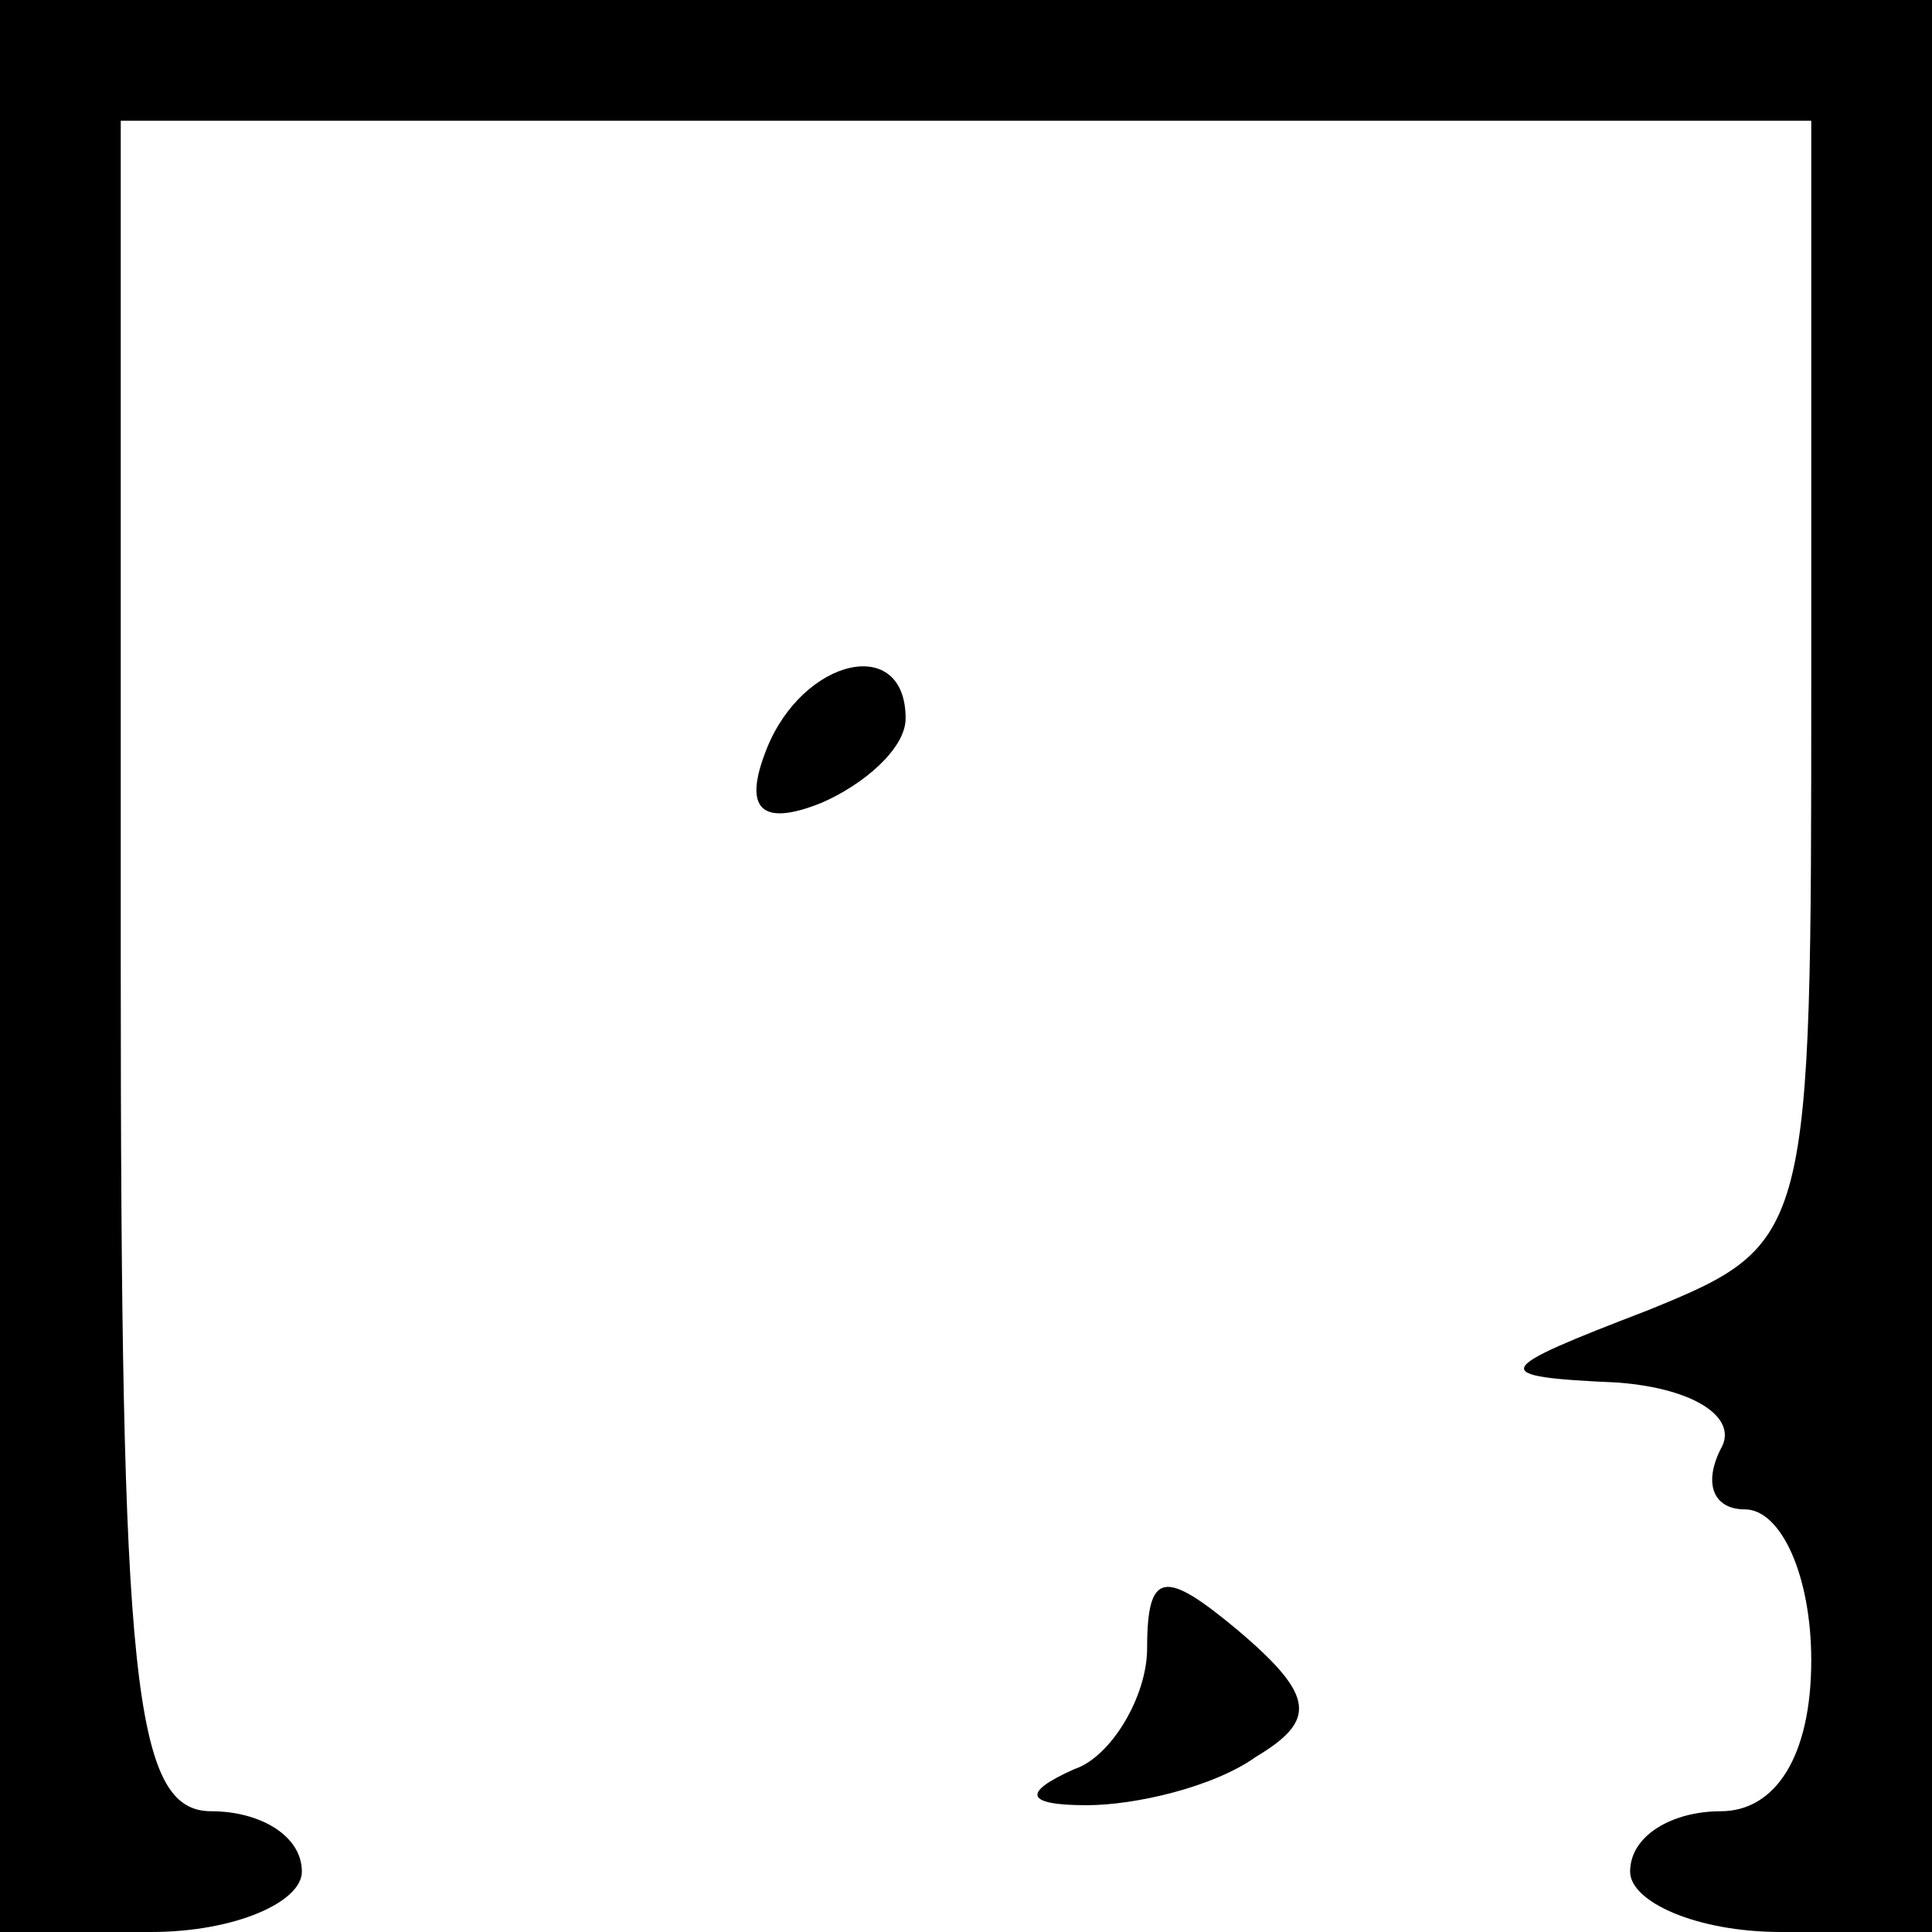 <?xml version="1.0" standalone="no"?>
<!DOCTYPE svg PUBLIC "-//W3C//DTD SVG 20010904//EN"
 "http://www.w3.org/TR/2001/REC-SVG-20010904/DTD/svg10.dtd">
<svg version="1.0" xmlns="http://www.w3.org/2000/svg"
 width="32pt" height="32pt" viewBox="0 0 32 32"
 preserveAspectRatio="xMidYMid meet">
<g transform="translate(0,32) scale(0.1,-0.1)"
fill="#000000" stroke="none">
<path fill="#000000" stroke="none" d="M0 160 l0 -160 25 0 c14 0 25 5 25 10
0 6 -7 10 -15 10 -13 0 -15 22 -15 140 l0 140 140 0 140 0 0 -93 c0 -92 0 -93
-27 -104 -26 -10 -27 -11 -5 -12 13 -1 20 -6 17 -11 -3 -6 -1 -10 4 -10 6 0
11 -11 11 -25 0 -16 -6 -25 -15 -25 -8 0 -15 -4 -15 -10 0 -5 11 -10 25 -10
l25 0 0 160 0 160 -160 0 -160 0 0 -160z"/>
<path fill="#000000" stroke="none" d="M127 196 c-4 -10 -1 -13 9 -9 7 3 14 9
14 14 0 14 -17 10 -23 -5z"/>
<path fill="#000000" stroke="none" d="M190 47 c0 -8 -6 -18 -12 -20 -9 -4 -8
-6 2 -6 8 0 21 3 28 8 10 6 10 10 -3 21 -12 10 -15 10 -15 -3z"/>
</g>
</svg>

